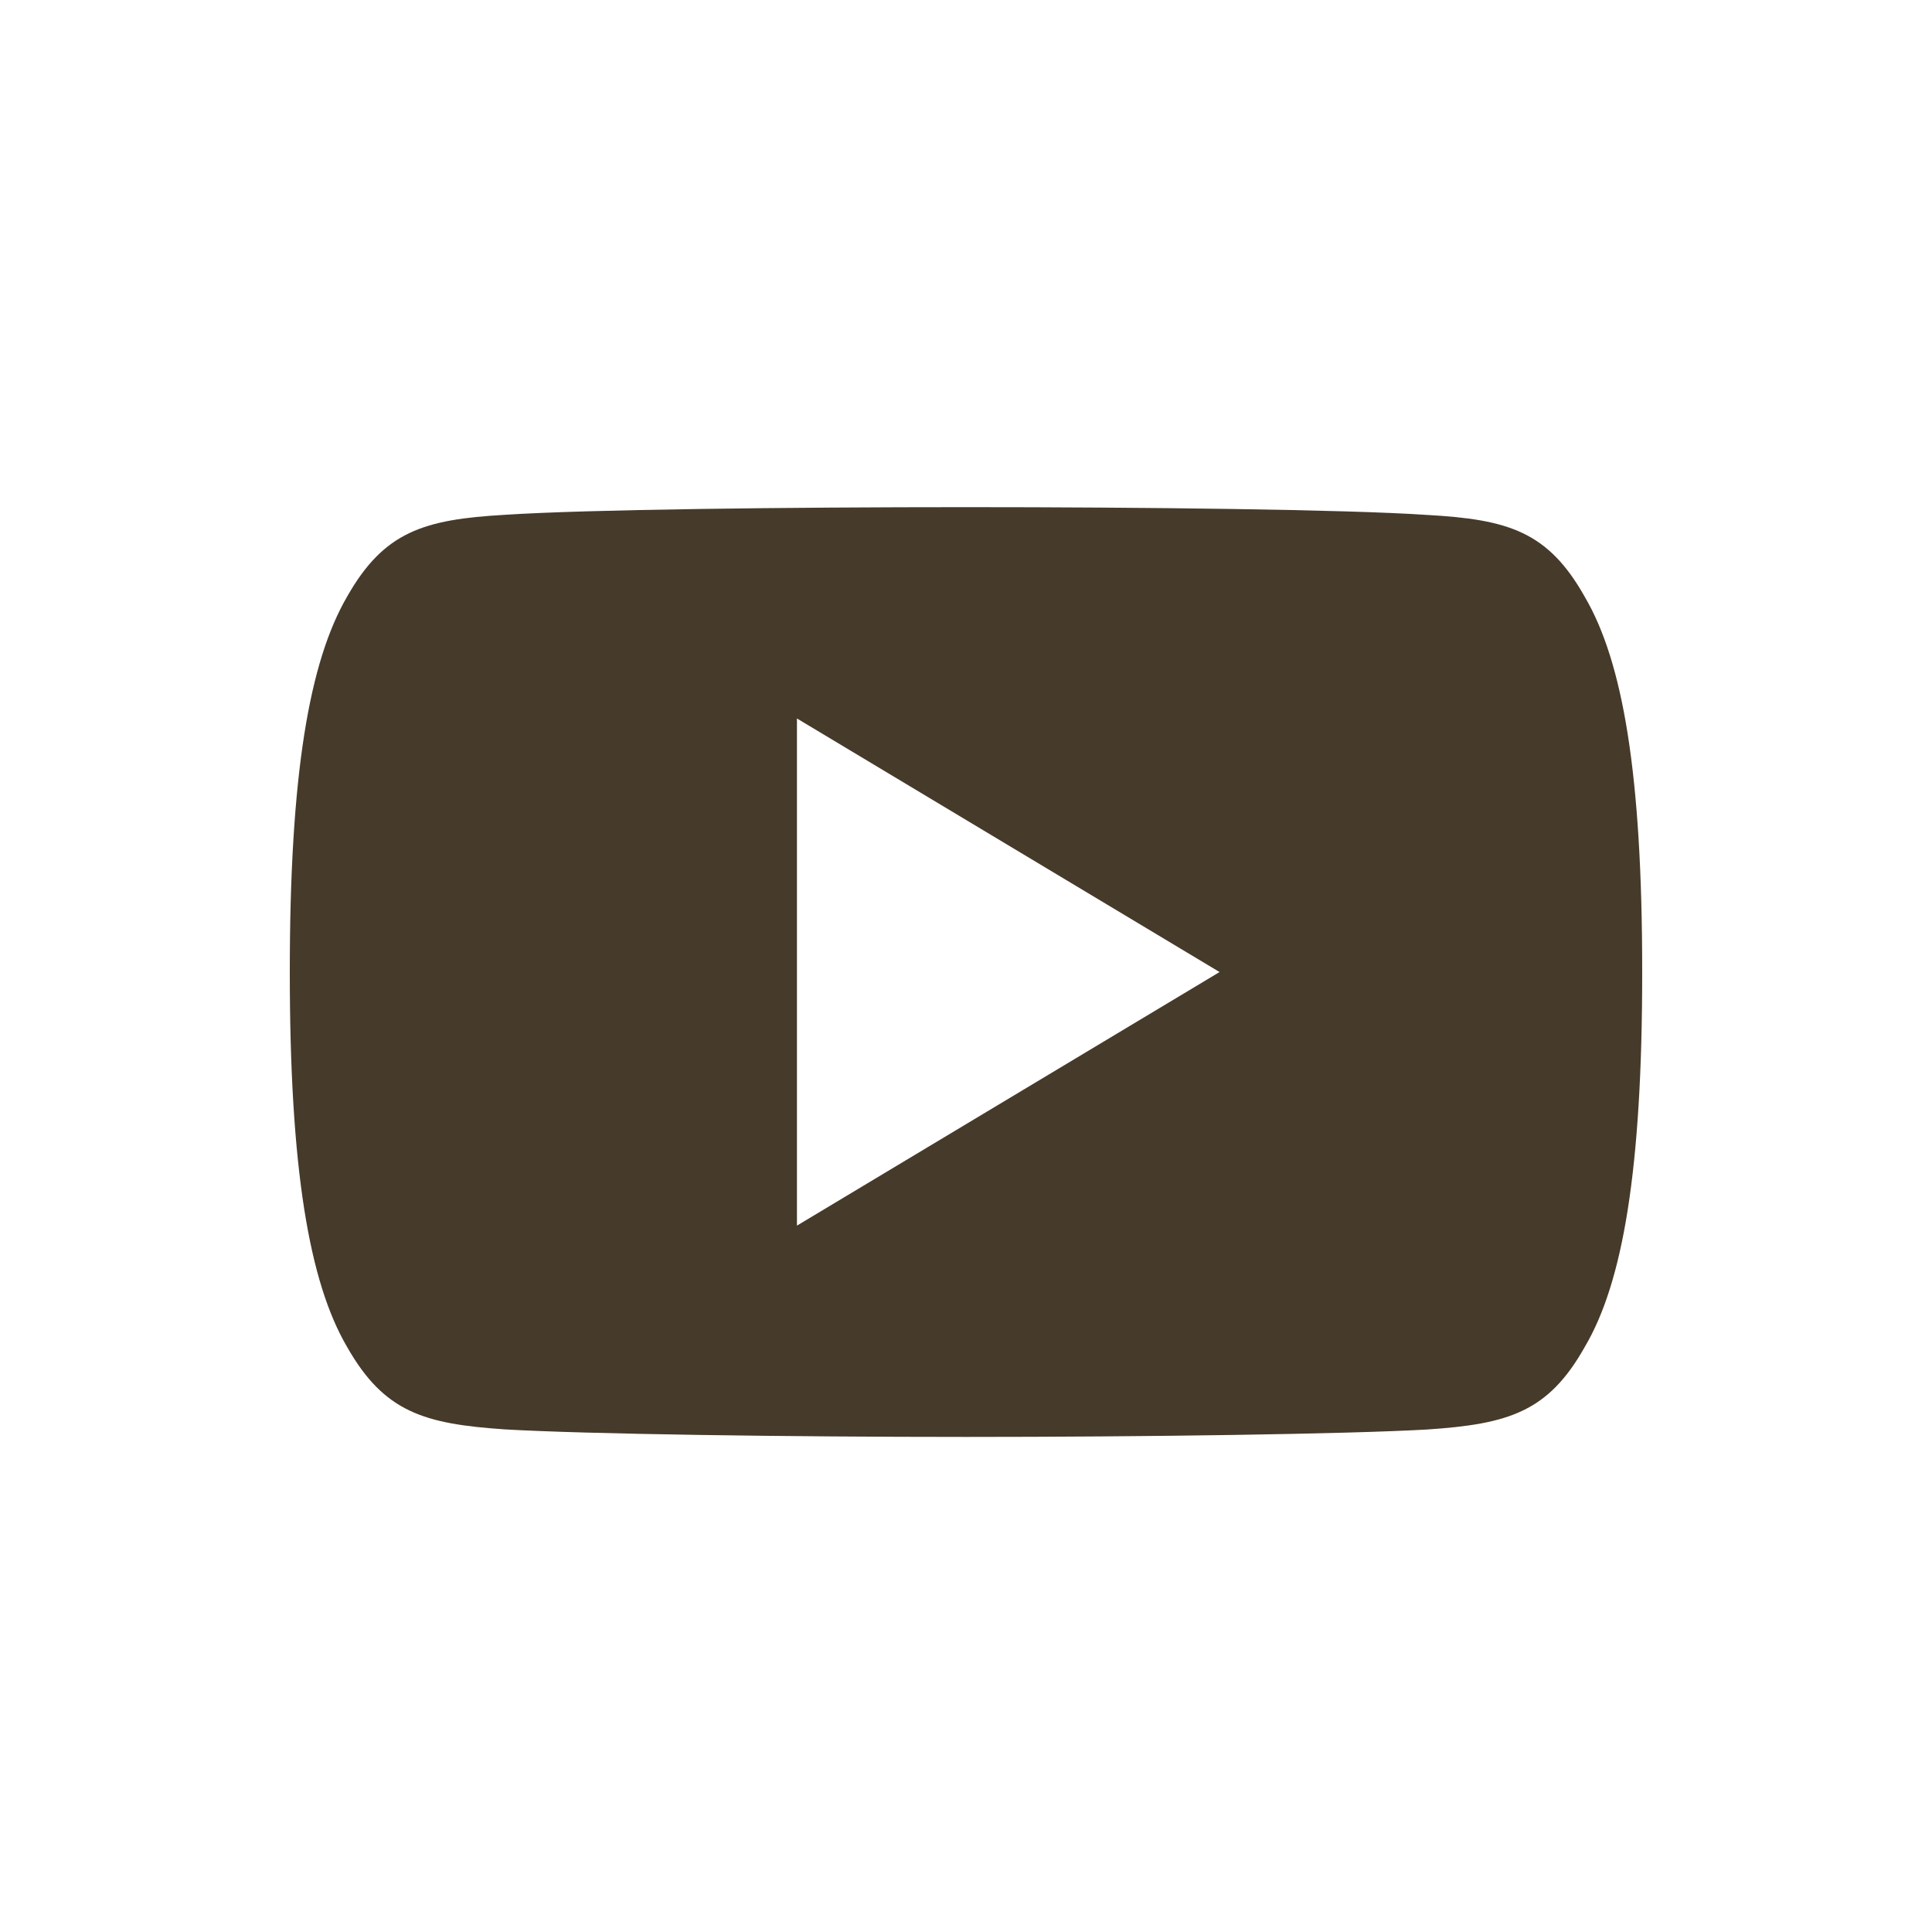 <svg width="32" height="32" viewBox="0 0 32 32" fill="none" xmlns="http://www.w3.org/2000/svg">
    <g id="Youtube">
        <path id="Vector" d="M26.248 9.884C25.64 8.803 24.981 8.604 23.638 8.529C22.297 8.438 18.924 8.4 16.003 8.4C13.075 8.4 9.701 8.438 8.361 8.527C7.022 8.604 6.361 8.802 5.748 9.884C5.122 10.963 4.8 12.823 4.8 16.096C4.8 16.099 4.8 16.1 4.8 16.1C4.8 16.103 4.8 16.104 4.8 16.104V16.107C4.8 19.366 5.122 21.239 5.748 22.308C6.361 23.388 7.02 23.584 8.36 23.675C9.701 23.754 13.075 23.8 16.003 23.8C18.924 23.8 22.297 23.754 23.64 23.677C24.982 23.586 25.642 23.39 26.249 22.309C26.881 21.241 27.2 19.368 27.2 16.108C27.2 16.108 27.2 16.104 27.2 16.101V16.097C27.2 12.823 26.881 10.963 26.248 9.884ZM13.2 20.3V11.9L20.2 16.1L13.2 20.3Z" fill="#463A2A"></path>
    </g>
</svg>